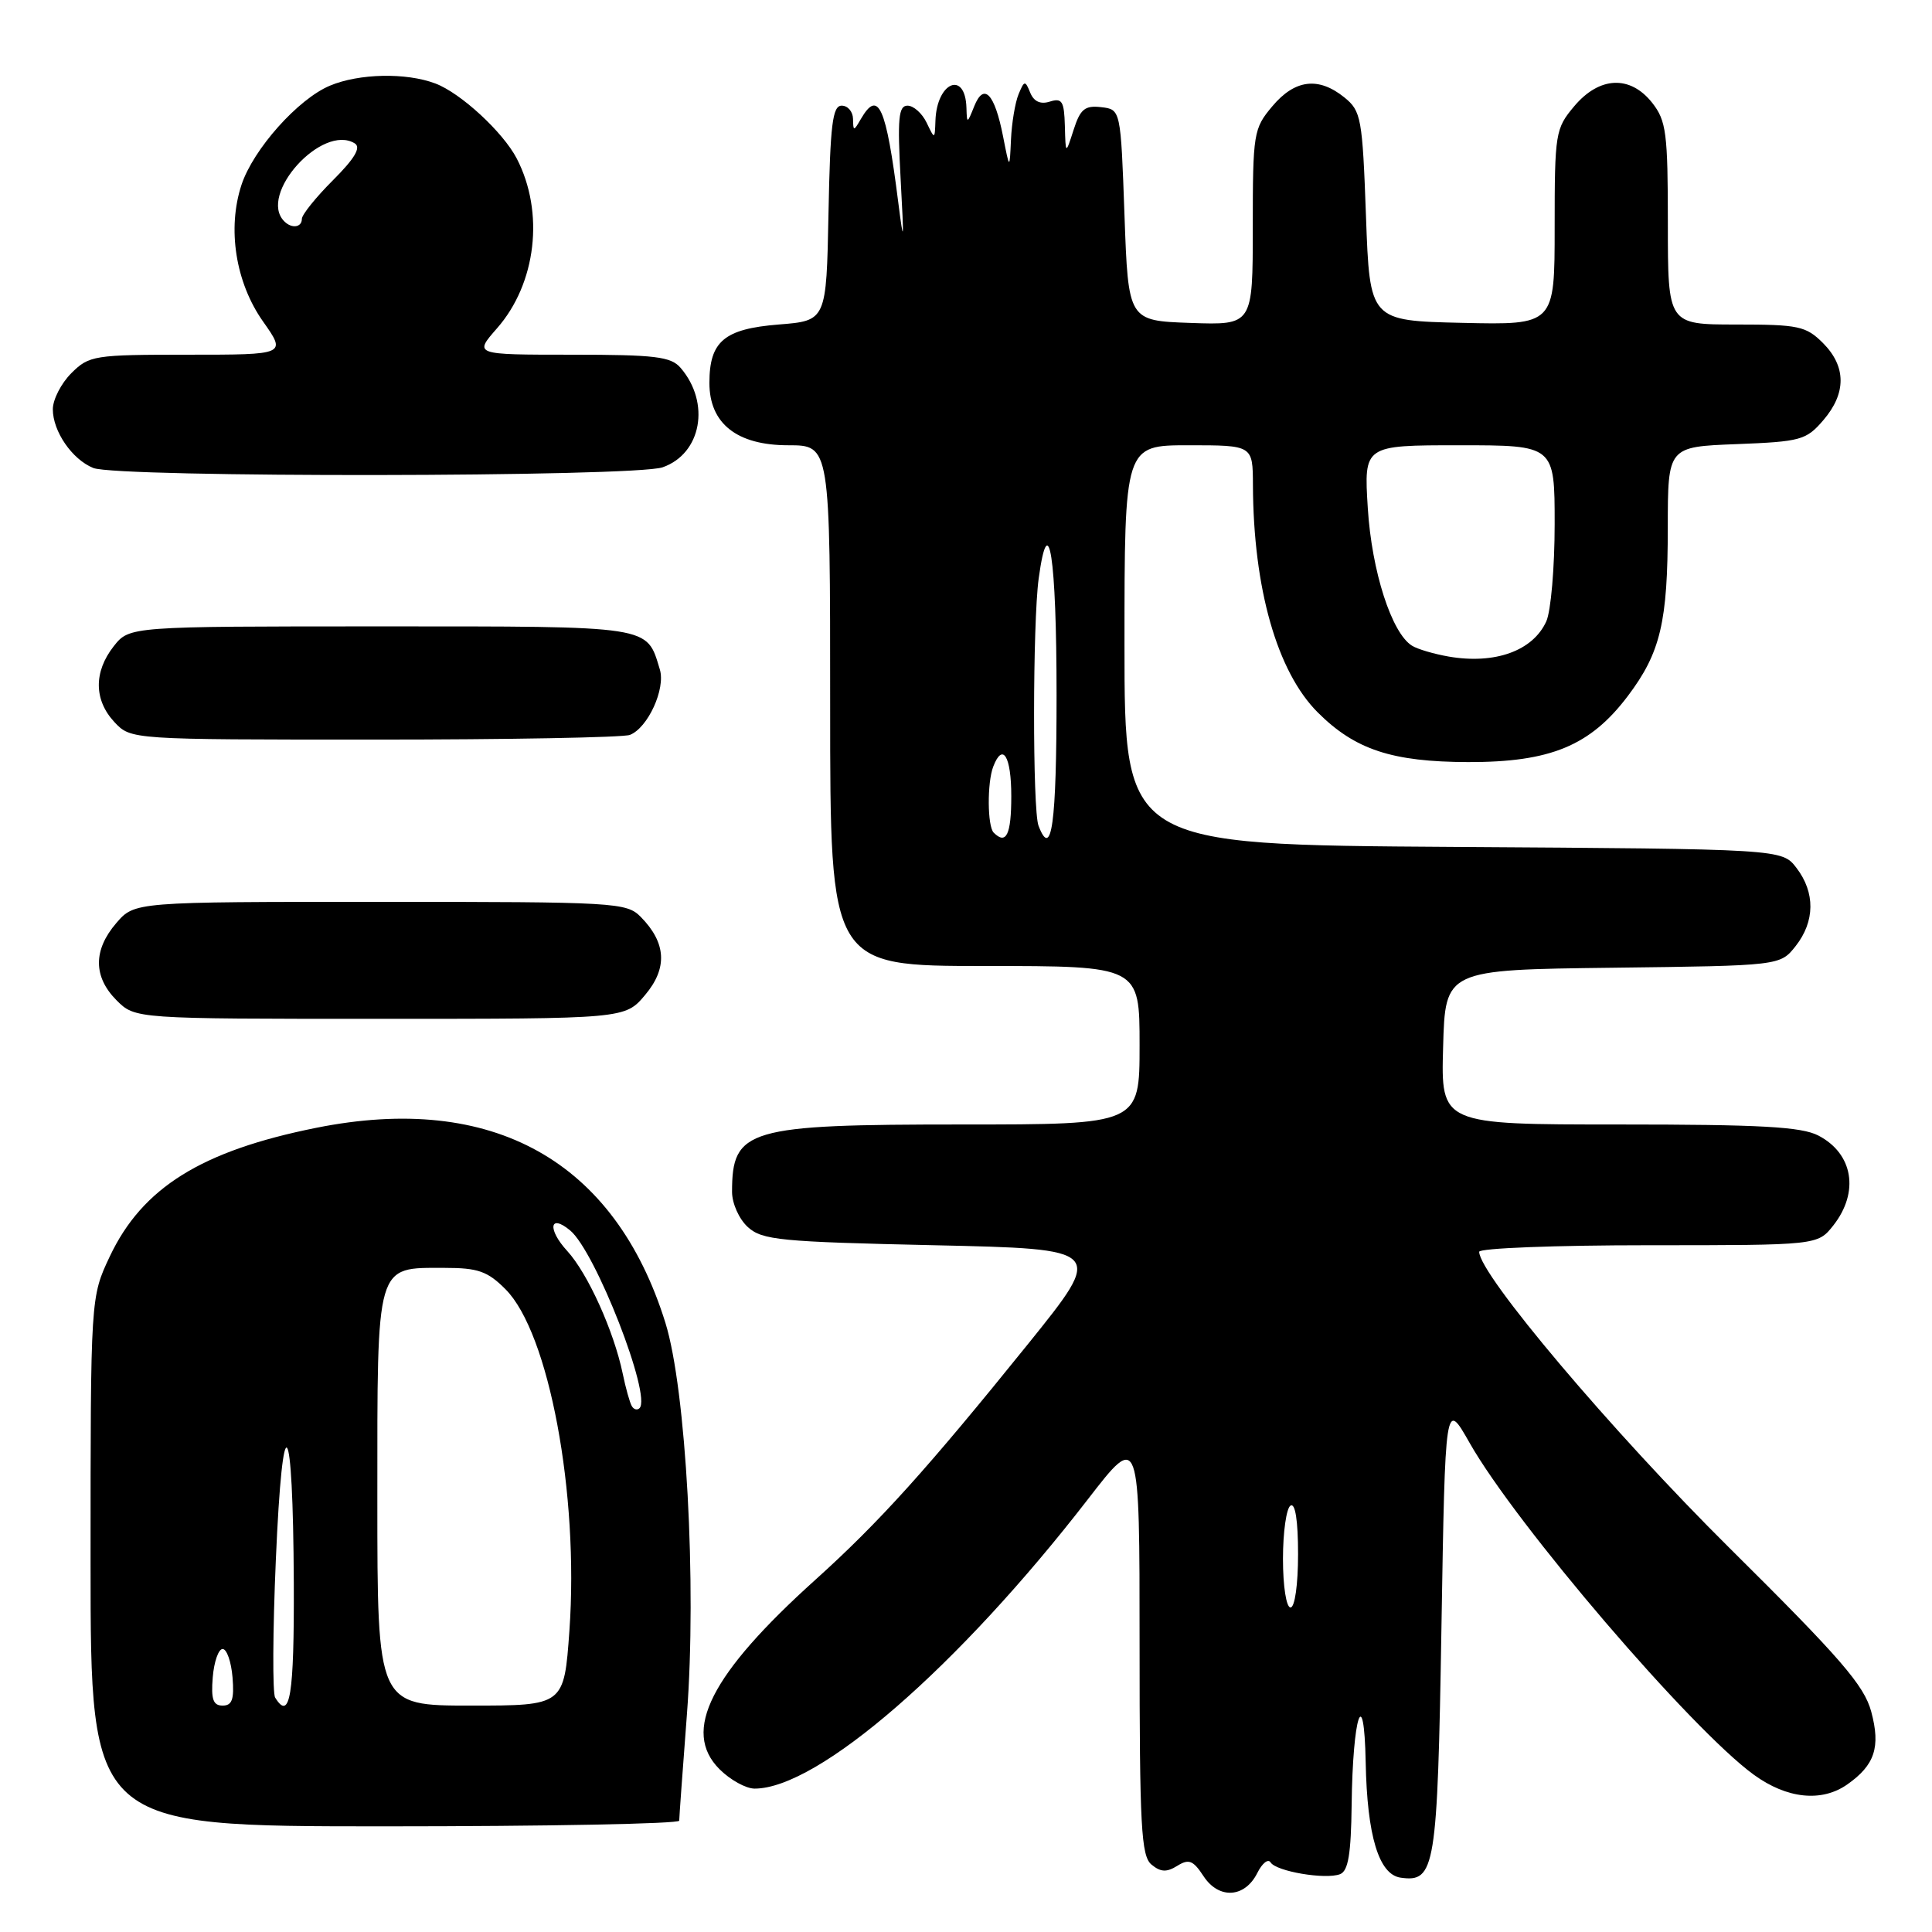 <?xml version="1.0" encoding="UTF-8" standalone="no"?>
<!DOCTYPE svg PUBLIC "-//W3C//DTD SVG 1.1//EN" "http://www.w3.org/Graphics/SVG/1.1/DTD/svg11.dtd" >
<svg xmlns="http://www.w3.org/2000/svg" xmlns:xlink="http://www.w3.org/1999/xlink" version="1.1" viewBox="0 0 256 256">
 <g >
 <path fill="currentColor"
d=" M 166.61 248.16 C 167.25 246.88 168.04 246.25 168.36 246.78 C 169.10 247.97 175.62 249.08 177.56 248.34 C 178.65 247.92 179.02 245.68 179.10 239.14 C 179.24 227.38 180.75 222.79 180.96 233.50 C 181.15 243.26 182.70 248.39 185.59 248.80 C 190.17 249.45 190.47 247.63 191.00 215.60 C 191.50 185.50 191.50 185.50 194.72 191.17 C 200.86 202.01 224.10 229.15 232.40 235.17 C 236.78 238.35 241.38 238.83 244.77 236.45 C 248.42 233.89 249.21 231.50 247.95 226.81 C 247.01 223.31 243.91 219.73 229.11 205.06 C 213.62 189.70 196.00 168.85 196.00 165.87 C 196.00 165.39 206.09 165.00 218.43 165.00 C 240.85 165.00 240.85 165.00 242.93 162.37 C 246.40 157.95 245.55 152.85 240.93 150.46 C 238.68 149.30 233.26 149.00 214.51 149.00 C 190.93 149.00 190.93 149.00 191.22 138.75 C 191.50 128.50 191.50 128.50 213.69 128.23 C 235.88 127.96 235.88 127.96 237.94 125.35 C 240.50 122.09 240.54 118.26 238.04 115.00 C 236.12 112.50 236.12 112.50 192.56 112.22 C 149.00 111.94 149.00 111.94 149.00 85.47 C 149.00 59.00 149.00 59.00 157.50 59.00 C 166.00 59.00 166.00 59.00 166.02 64.25 C 166.07 77.97 169.22 89.01 174.60 94.39 C 179.55 99.34 184.45 100.95 194.54 100.98 C 205.44 101.00 210.72 98.82 215.70 92.22 C 220.03 86.48 220.99 82.43 220.99 69.85 C 221.00 59.20 221.00 59.20 230.09 58.85 C 238.60 58.52 239.33 58.32 241.59 55.69 C 244.67 52.11 244.65 48.56 241.55 45.45 C 239.30 43.21 238.32 43.00 230.05 43.00 C 221.00 43.00 221.00 43.00 221.00 29.63 C 221.00 17.63 220.79 16.00 218.93 13.63 C 216.01 9.93 211.93 10.11 208.59 14.08 C 206.10 17.04 206.00 17.63 206.00 30.11 C 206.00 43.06 206.00 43.06 193.75 42.78 C 181.50 42.50 181.50 42.50 181.00 28.66 C 180.53 15.62 180.36 14.71 178.14 12.91 C 174.71 10.14 171.58 10.52 168.59 14.08 C 166.10 17.04 166.00 17.63 166.00 30.12 C 166.00 43.08 166.00 43.08 157.75 42.79 C 149.50 42.50 149.50 42.50 149.00 28.50 C 148.50 14.50 148.50 14.50 145.91 14.20 C 143.75 13.95 143.14 14.45 142.26 17.20 C 141.20 20.50 141.20 20.50 141.10 16.68 C 141.01 13.42 140.73 12.95 139.12 13.46 C 137.87 13.86 136.99 13.46 136.51 12.28 C 135.84 10.63 135.73 10.64 134.96 12.50 C 134.51 13.60 134.06 16.30 133.96 18.50 C 133.78 22.50 133.78 22.50 132.91 18.07 C 131.79 12.37 130.37 10.89 129.09 14.08 C 128.16 16.41 128.12 16.42 128.06 14.31 C 127.92 9.29 124.12 10.85 123.95 16.00 C 123.86 18.50 123.86 18.50 122.78 16.25 C 122.18 15.01 121.05 14.00 120.25 14.00 C 119.06 14.00 118.90 15.68 119.34 23.75 C 119.80 32.16 119.76 32.58 119.02 26.78 C 117.41 14.08 116.39 11.79 114.08 15.75 C 113.11 17.42 113.06 17.42 113.03 15.75 C 113.01 14.79 112.34 14.00 111.53 14.00 C 110.31 14.00 110.01 16.49 109.78 28.25 C 109.50 42.50 109.50 42.50 103.17 43.00 C 95.96 43.58 94.00 45.23 94.00 50.74 C 94.00 56.12 97.64 59.00 104.45 59.00 C 110.00 59.00 110.00 59.00 110.00 93.50 C 110.00 128.00 110.00 128.00 130.50 128.00 C 151.00 128.00 151.00 128.00 151.00 138.50 C 151.00 149.00 151.00 149.00 127.45 149.00 C 99.01 149.00 97.00 149.59 97.00 157.93 C 97.00 159.46 97.93 161.54 99.10 162.60 C 101.00 164.32 103.40 164.55 123.78 165.00 C 146.36 165.50 146.36 165.50 136.25 178.05 C 122.87 194.64 116.51 201.70 108.04 209.33 C 94.14 221.85 90.31 229.40 95.34 234.43 C 96.75 235.84 98.84 237.00 99.99 237.00 C 108.41 237.00 126.97 220.88 144.16 198.65 C 151.00 189.80 151.00 189.80 151.00 217.78 C 151.00 242.07 151.21 245.93 152.58 247.07 C 153.79 248.07 154.59 248.11 156.00 247.23 C 157.53 246.28 158.10 246.50 159.48 248.61 C 161.51 251.70 164.96 251.49 166.61 248.16 Z  M 90.00 241.25 C 90.00 240.84 90.46 234.50 91.02 227.17 C 92.33 209.97 90.91 184.10 88.17 175.28 C 81.48 153.80 65.29 144.75 41.91 149.44 C 26.69 152.49 18.86 157.37 14.55 166.48 C 12.00 171.88 12.00 171.88 12.00 206.94 C 12.00 242.00 12.00 242.00 51.00 242.00 C 72.45 242.00 90.00 241.66 90.00 241.25 Z  M 85.48 131.84 C 88.48 128.28 88.29 124.94 84.91 121.50 C 83.02 119.58 81.62 119.50 50.39 119.50 C 17.83 119.50 17.83 119.50 15.41 122.31 C 12.33 125.89 12.35 129.44 15.45 132.55 C 17.91 135.00 17.91 135.00 50.37 135.00 C 82.82 135.00 82.82 135.00 85.48 131.84 Z  M 83.46 97.38 C 85.84 96.46 88.22 91.27 87.43 88.70 C 85.65 82.85 86.65 83.00 50.42 83.00 C 17.15 83.00 17.15 83.00 15.07 85.63 C 12.40 89.03 12.44 92.77 15.17 95.69 C 17.35 98.00 17.35 98.00 49.59 98.00 C 67.33 98.00 82.56 97.72 83.46 97.38 Z  M 87.80 61.92 C 92.95 60.12 94.17 53.39 90.19 48.75 C 88.91 47.25 86.83 47.00 75.74 47.00 C 62.79 47.00 62.79 47.00 65.85 43.51 C 71.07 37.57 72.17 28.14 68.47 21.00 C 66.65 17.50 61.04 12.32 57.68 11.06 C 53.82 9.60 47.58 9.73 43.72 11.35 C 39.50 13.11 33.56 19.77 32.00 24.49 C 30.09 30.29 31.21 37.42 34.84 42.58 C 37.96 47.00 37.96 47.00 24.93 47.00 C 12.44 47.00 11.81 47.10 9.45 49.45 C 8.10 50.80 7.00 52.95 7.00 54.23 C 7.00 57.16 9.56 60.88 12.36 62.01 C 15.58 63.31 84.05 63.23 87.80 61.92 Z  M 170.00 206.56 C 170.00 203.02 170.45 199.84 171.00 199.50 C 171.63 199.11 172.00 201.49 172.00 205.94 C 172.00 209.98 171.57 213.00 171.00 213.00 C 170.44 213.00 170.00 210.19 170.00 206.56 Z  M 131.67 110.33 C 130.83 109.50 130.79 103.70 131.61 101.58 C 132.86 98.32 134.00 100.19 134.00 105.50 C 134.00 110.60 133.33 111.99 131.67 110.33 Z  M 137.61 109.42 C 136.81 107.33 136.83 82.55 137.63 76.66 C 138.95 67.02 140.00 73.82 140.00 92.06 C 140.00 109.20 139.35 113.95 137.61 109.42 Z  M 191.97 87.00 C 190.02 86.66 187.83 86.02 187.10 85.56 C 184.40 83.89 181.76 75.70 181.24 67.33 C 180.72 59.00 180.72 59.00 193.36 59.00 C 206.00 59.00 206.00 59.00 206.00 69.45 C 206.00 75.20 205.50 81.00 204.89 82.34 C 203.11 86.25 198.09 88.05 191.97 87.00 Z  M 28.19 222.25 C 28.36 220.19 28.95 218.50 29.50 218.50 C 30.05 218.50 30.64 220.19 30.81 222.25 C 31.05 225.17 30.76 226.00 29.50 226.00 C 28.24 226.00 27.95 225.17 28.19 222.25 Z  M 36.46 224.94 C 36.10 224.36 36.14 216.14 36.55 206.69 C 37.46 185.52 38.83 187.29 38.93 209.75 C 38.99 224.69 38.43 228.13 36.46 224.94 Z  M 50.00 198.65 C 50.00 167.08 49.73 168.00 58.91 168.00 C 63.33 168.00 64.60 168.44 66.98 170.83 C 72.74 176.59 76.73 197.92 75.45 216.07 C 74.74 226.00 74.74 226.00 62.37 226.00 C 50.00 226.00 50.00 226.00 50.00 198.65 Z  M 83.72 186.32 C 83.45 185.87 82.91 183.93 82.51 182.00 C 81.34 176.38 77.88 168.72 75.16 165.76 C 72.51 162.87 72.82 160.77 75.55 163.04 C 78.90 165.82 86.37 184.97 84.74 186.59 C 84.44 186.89 83.98 186.77 83.72 186.32 Z  M 37.67 29.33 C 34.14 25.81 42.70 16.34 47.01 19.00 C 47.87 19.54 47.00 21.00 44.12 23.88 C 41.85 26.15 40.00 28.45 40.00 29.00 C 40.00 30.14 38.66 30.33 37.67 29.33 Z "/>
</g>
</svg>